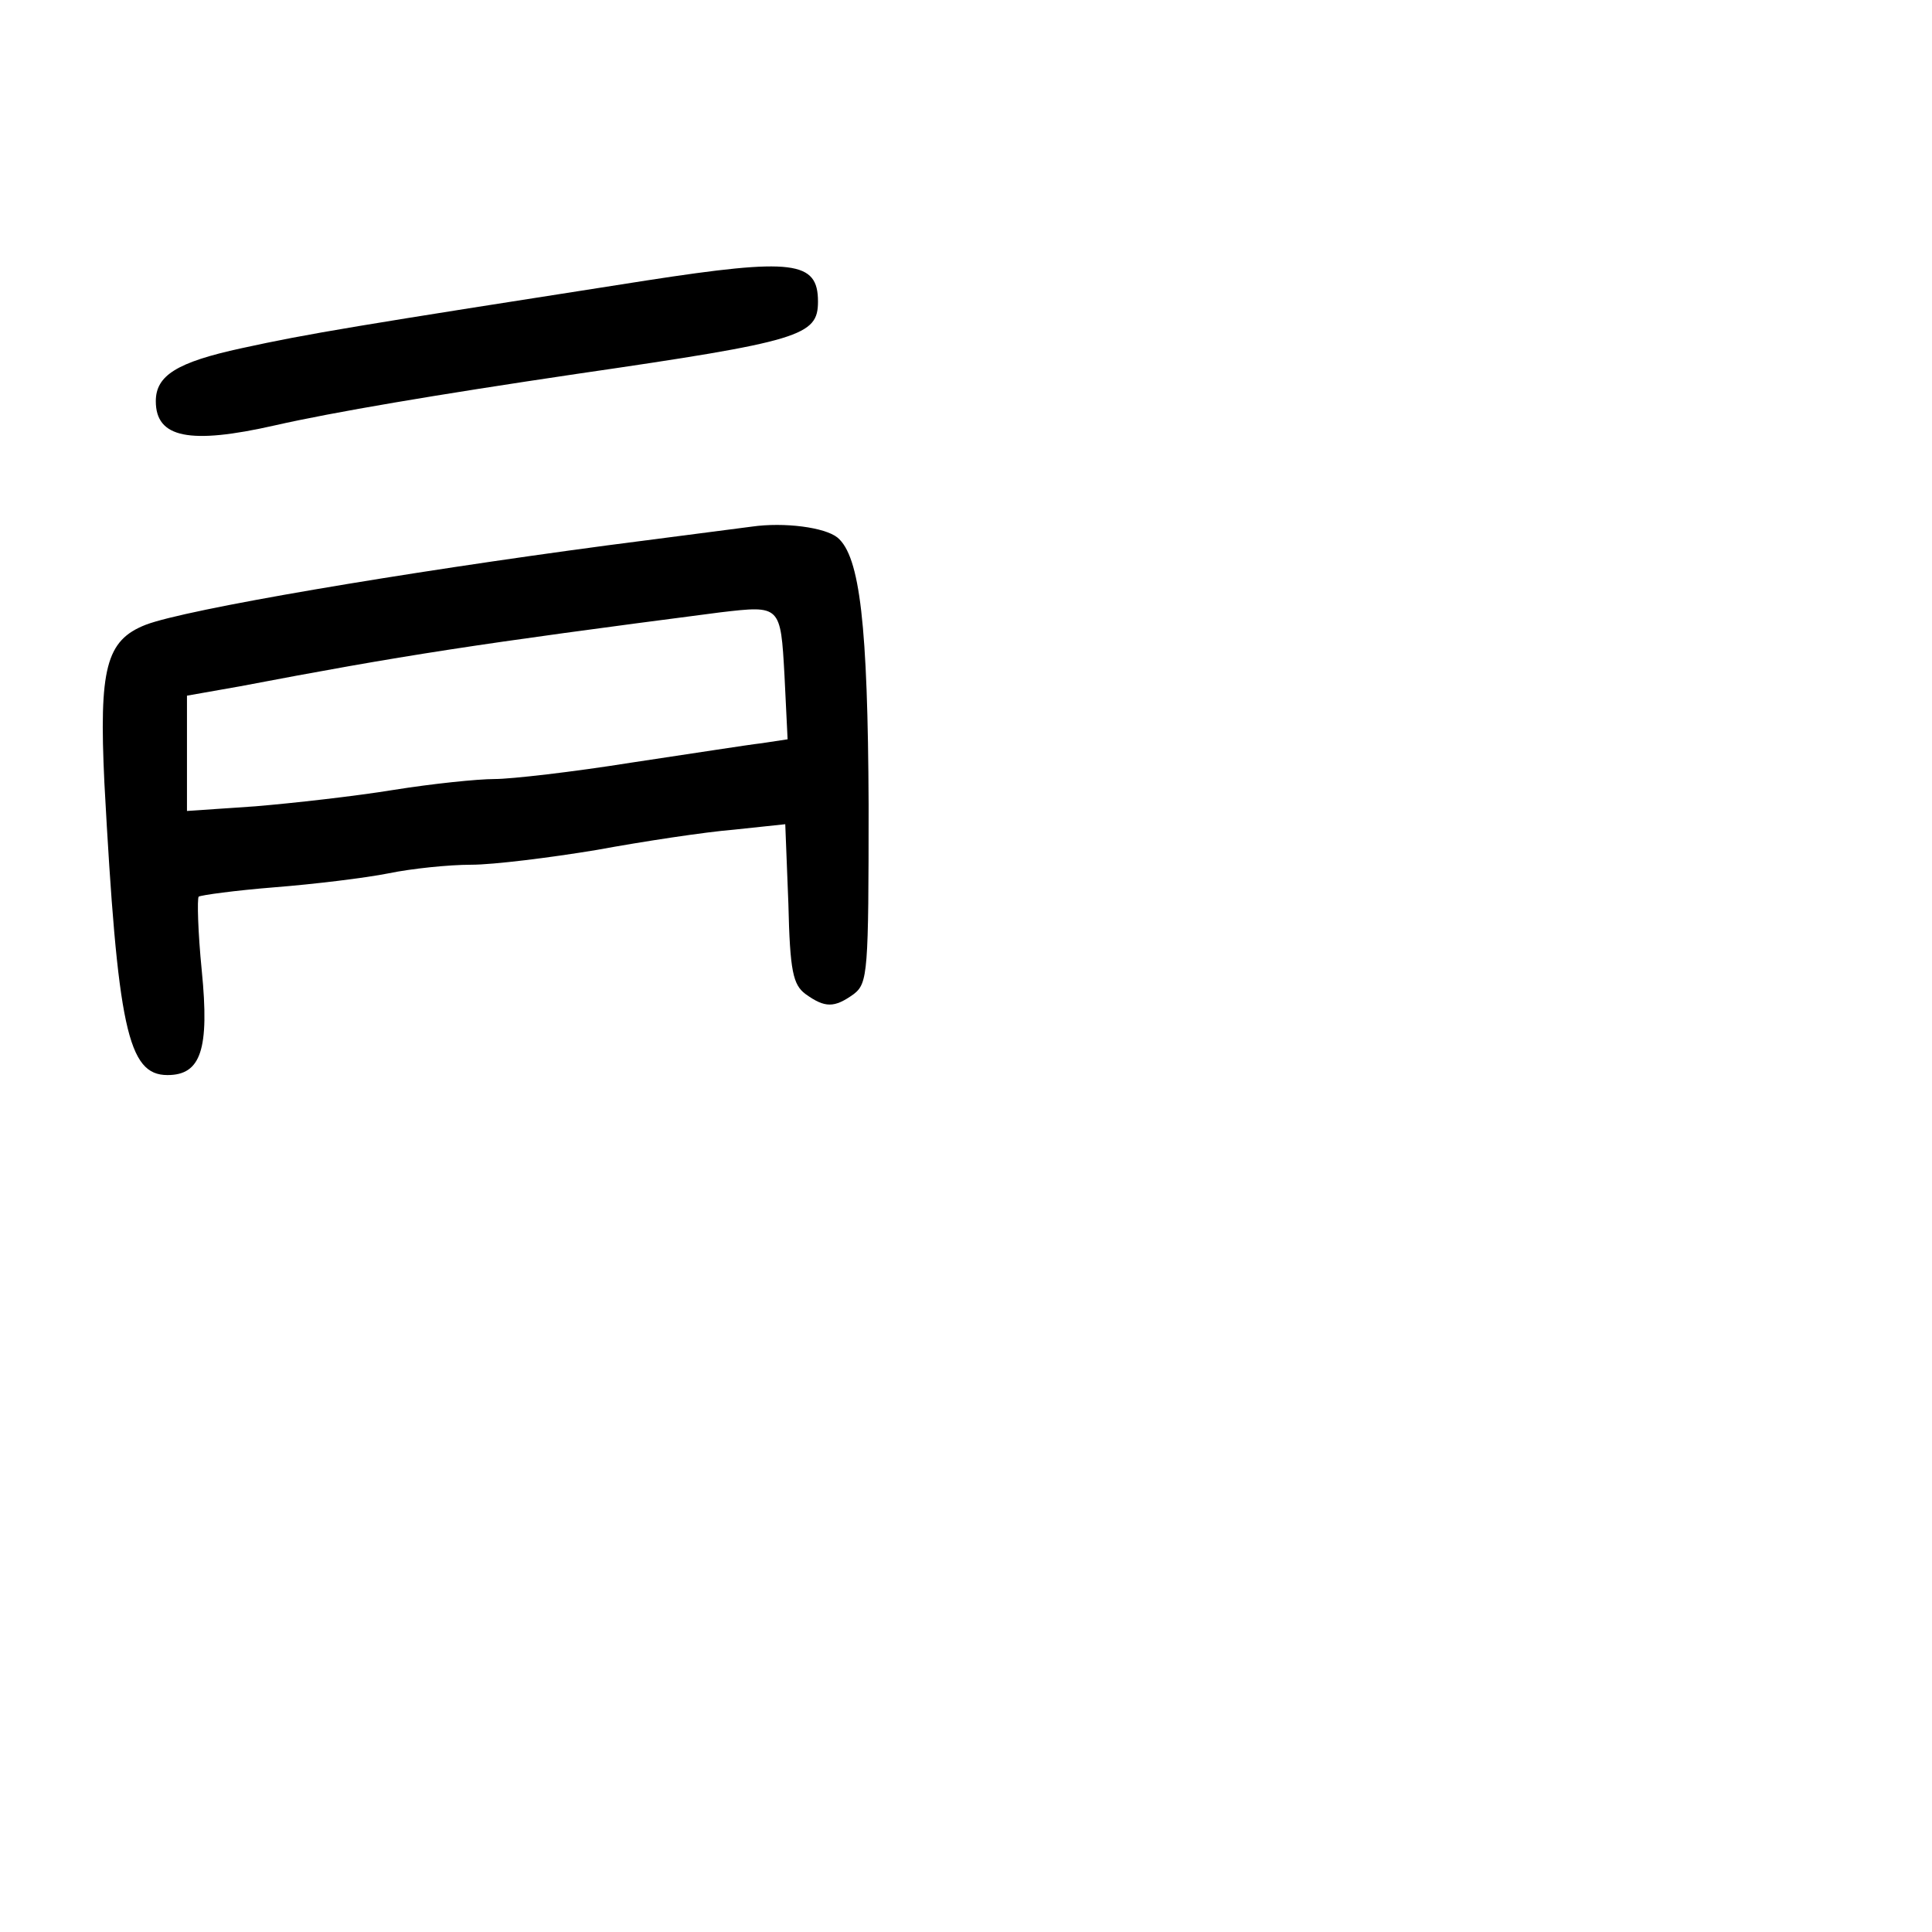 <?xml version="1.0" standalone="no"?>
<!DOCTYPE svg PUBLIC "-//W3C//DTD SVG 20010904//EN"
 "http://www.w3.org/TR/2001/REC-SVG-20010904/DTD/svg10.dtd">
<svg version="1.0" xmlns="http://www.w3.org/2000/svg"
 width="248pt" height="248pt" viewBox="0 0 248 248"
 preserveAspectRatio="xMidYMid meet">
<g transform="translate(0,248) scale(0.1,-0.1)"
fill="#000000" stroke="none">
<path d="M830 2120 c-378 -59 -433 -68 -520 -87 -83 -18 -110 -35 -110 -68 0
-47 43 -56 153 -31 75 17 205 39 387 66 289 42 310 49 310 93 0 52 -32 56
-220 27z"/>
<path d="M965 1804 c-16 -2 -100 -13 -185 -24 -263 -35 -541 -82 -593 -102
-51 -20 -60 -56 -53 -203 17 -315 30 -375 81 -375 43 0 54 33 44 134 -5 50 -6
92 -4 95 3 2 47 8 97 12 51 4 117 12 147 18 29 6 77 11 106 11 28 0 101 9 161
19 60 11 139 23 176 26 l66 7 4 -102 c2 -87 6 -104 22 -116 25 -18 37 -18 62
0 18 14 19 28 19 243 -1 230 -11 319 -40 343 -16 13 -68 20 -110 14z m42 -191
l4 -82 -33 -5 c-18 -2 -94 -14 -168 -25 -75 -12 -154 -21 -175 -21 -22 0 -80
-6 -130 -14 -49 -8 -129 -17 -177 -21 l-88 -6 0 74 0 74 68 12 c210 40 301 54
617 95 77 9 77 9 82 -81z"/>
</g>
</svg>
